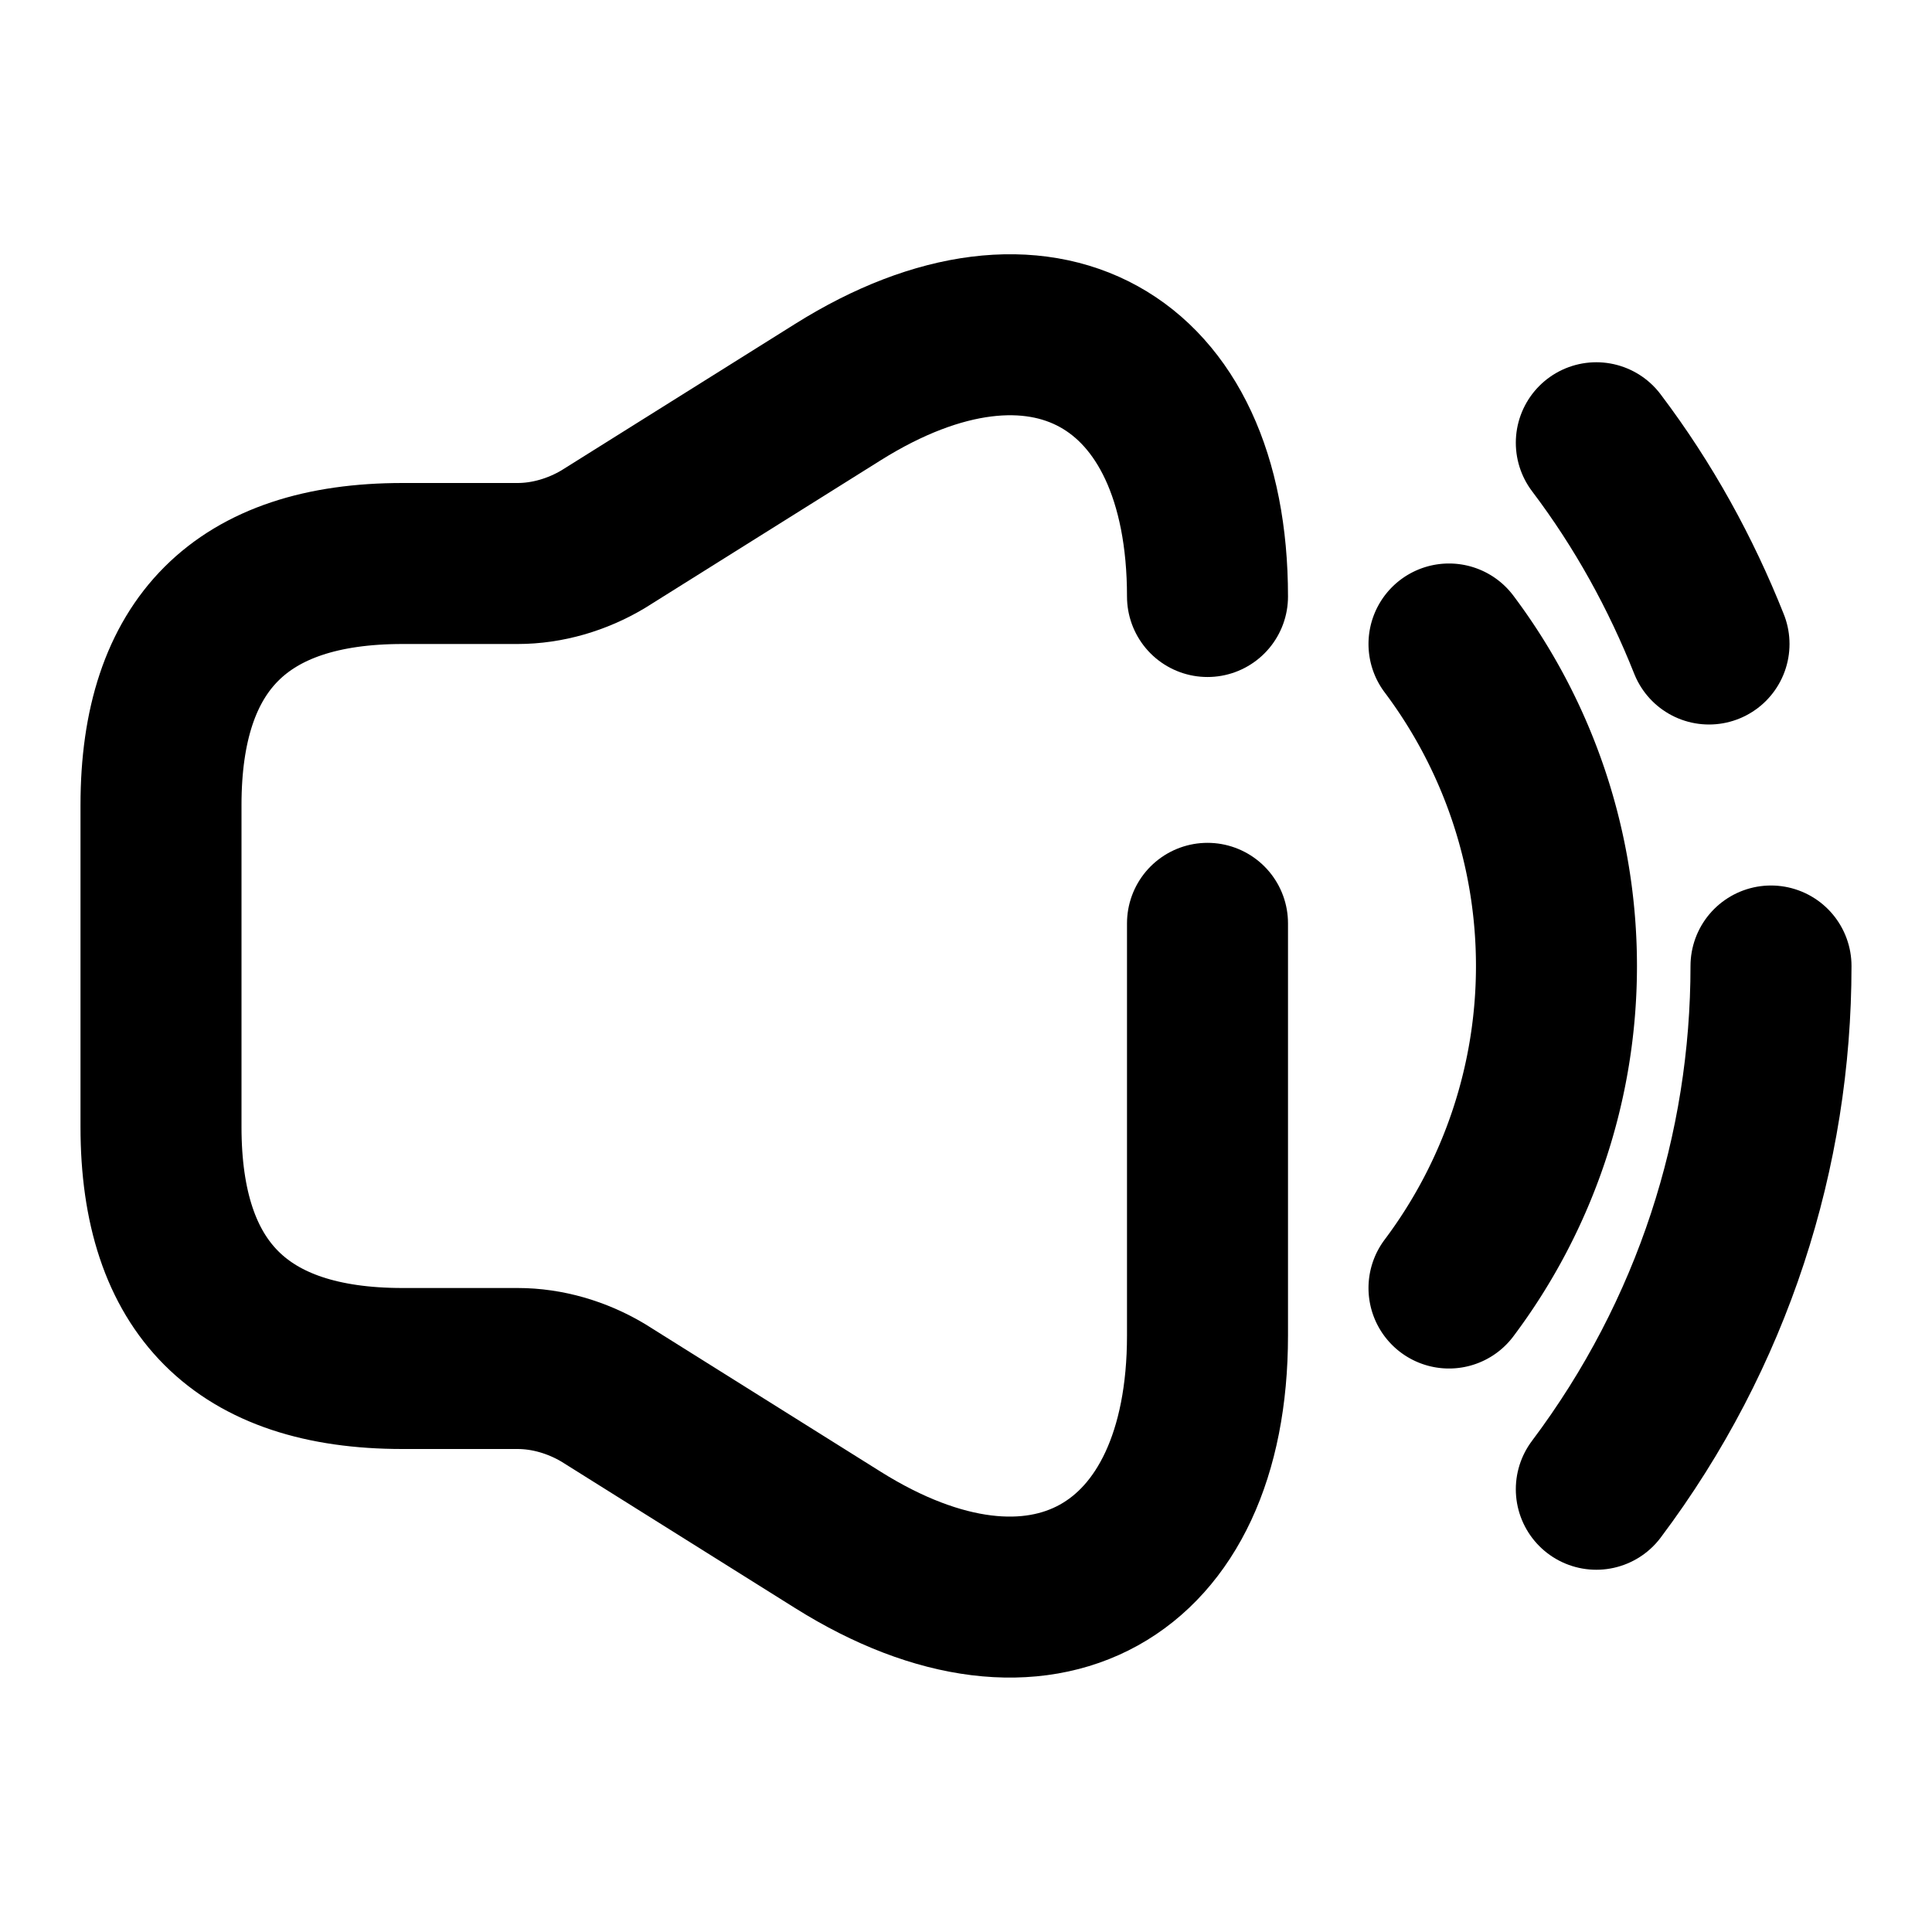 <svg
  width="24"
  height="24"
  viewBox="0 0 24 24"
  xmlns="http://www.w3.org/2000/svg"
  fill="none"
  stroke="currentColor"
  stroke-width="2"
  stroke-linecap="round"
  stroke-linejoin="round"
>
  <path d="M15 7.41c0-2.98-2.07-4.12-4.59-2.54L7.49 6.7c-.32.19-.69.3-1.06.3H5c-2 0-3 1-3 3v4c0 2 1 3 3 3h1.43c.37 0 .74.11 1.06.3l2.92 1.83c2.52 1.58 4.59.43 4.59-2.54v-5.12" />
  <path d="M18 8a6.66 6.66 0 0 1 0 8" />
  <path d="M19.83 18.5C21.28 16.57 22 14.29 22 12" />
  <path d="M19.83 5.5c.59.78 1.05 1.62 1.4 2.5" />
</svg>
